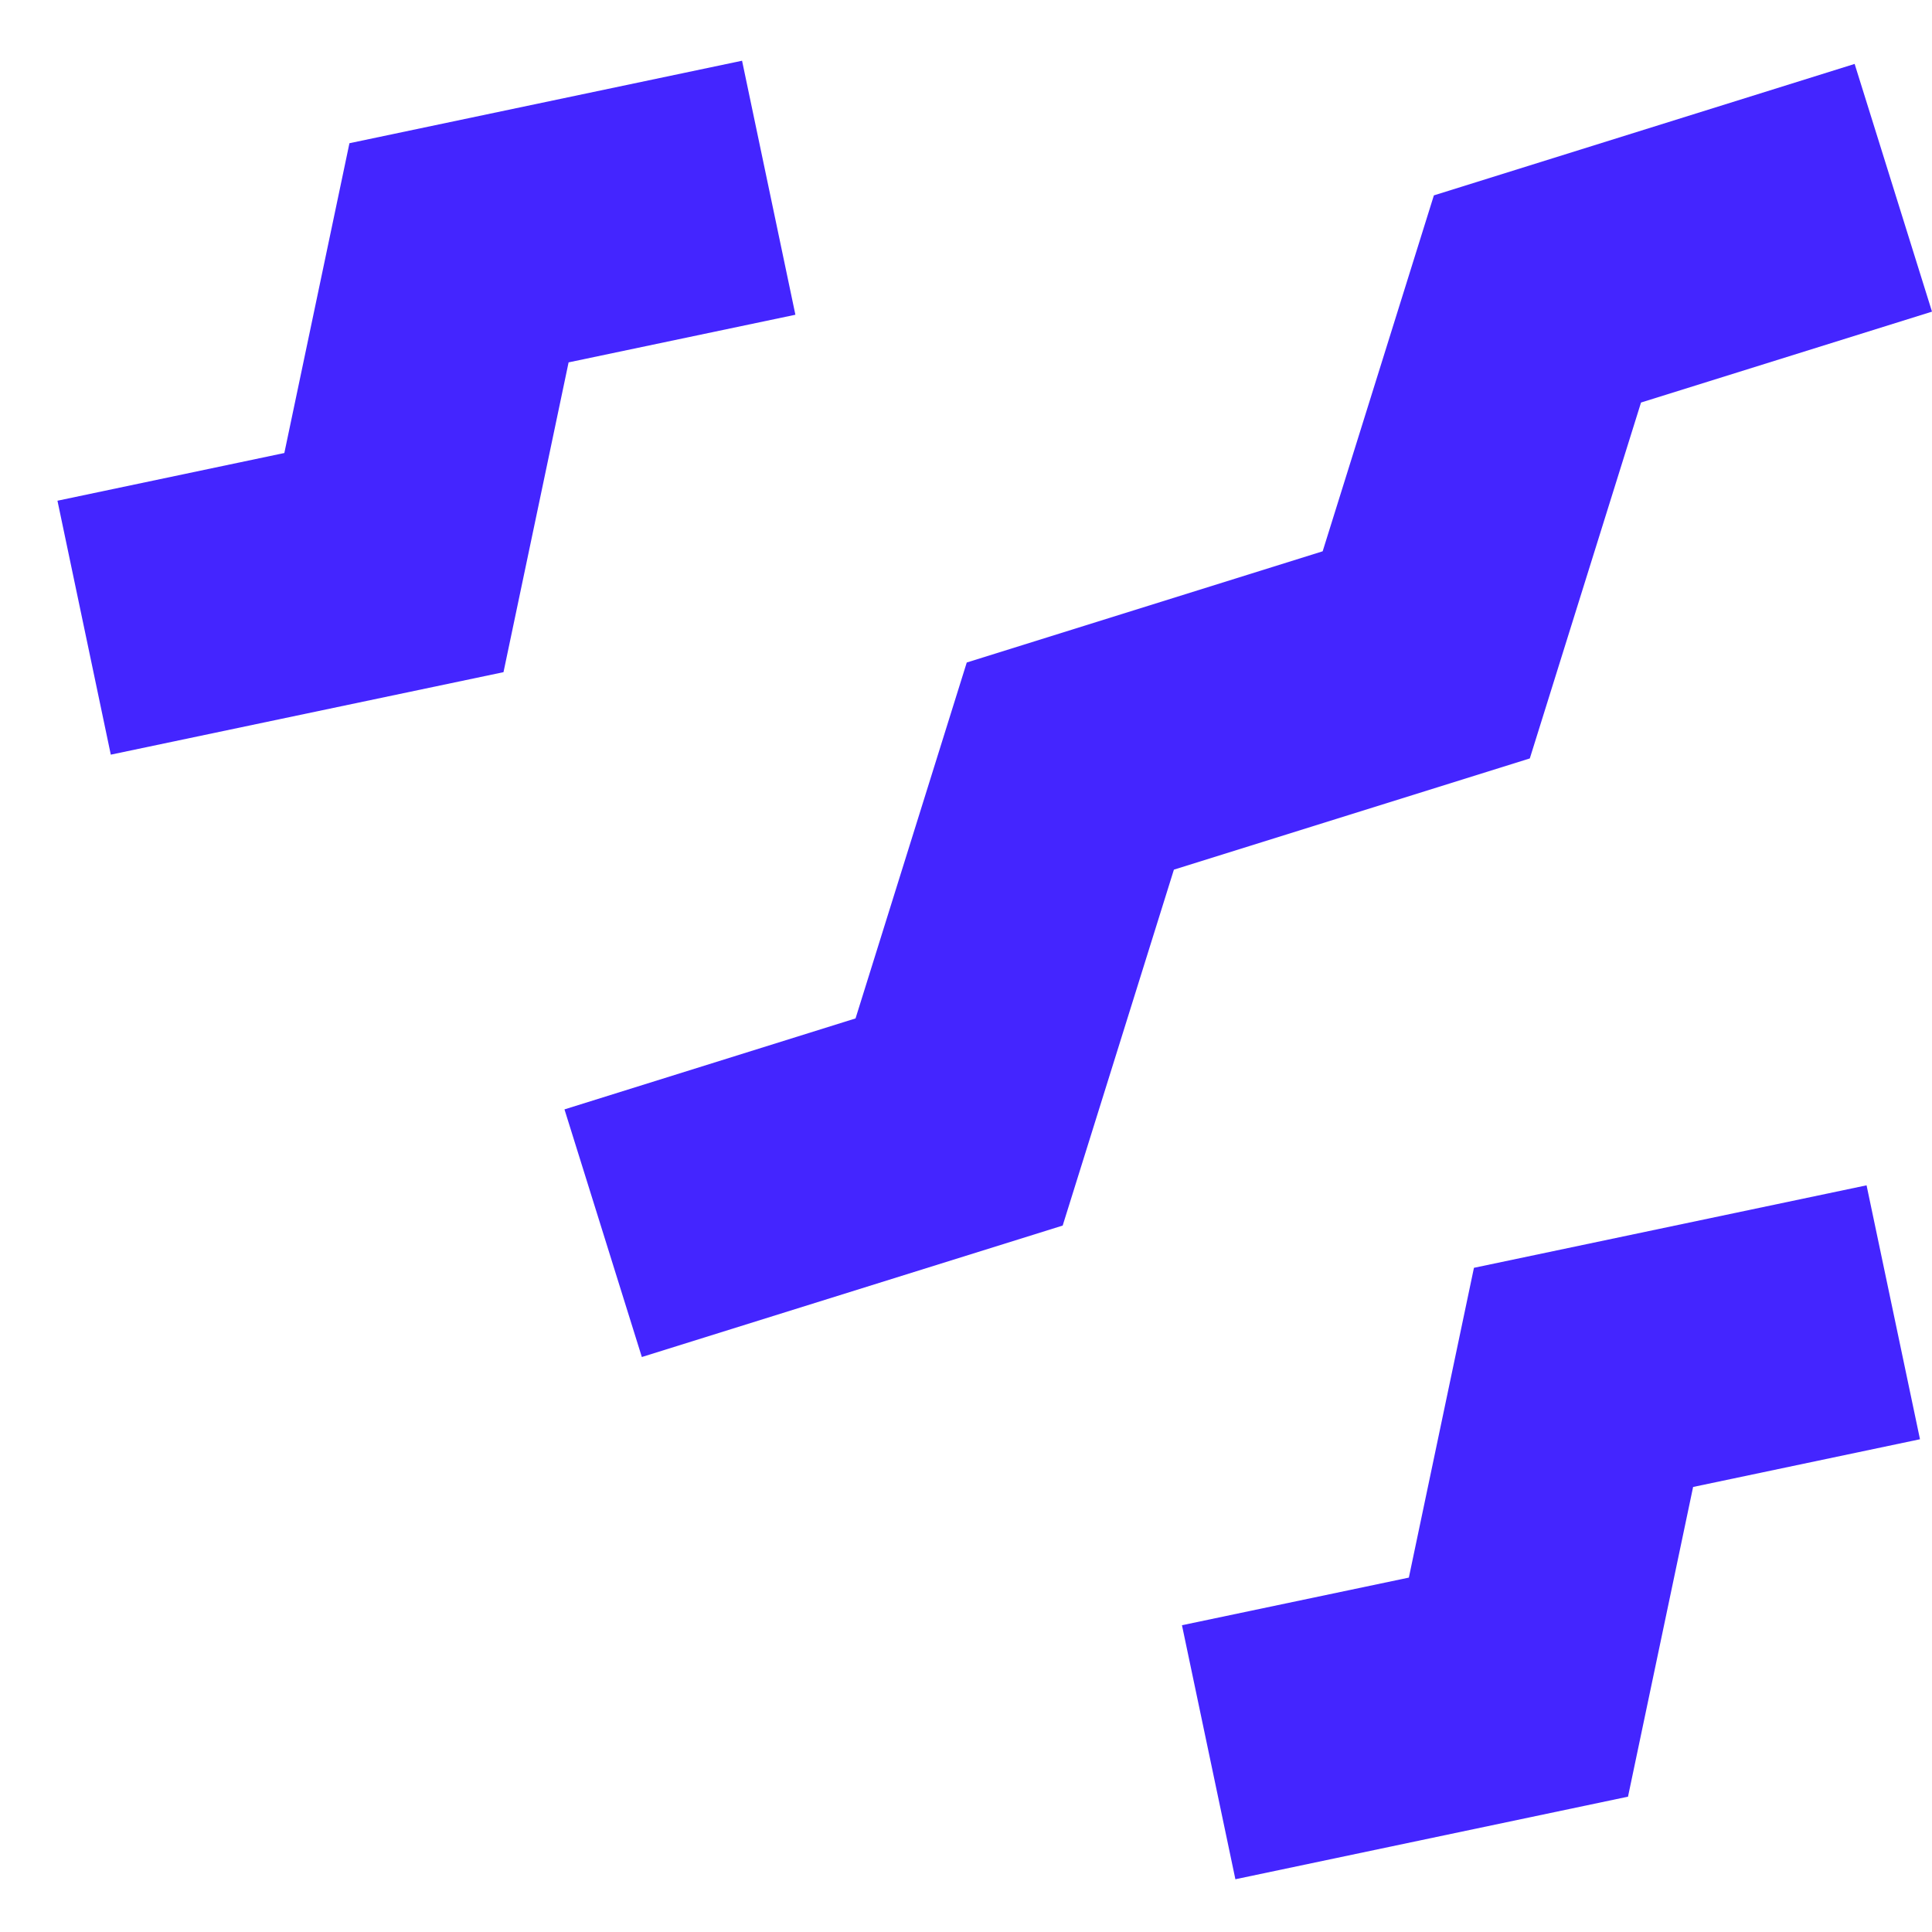 <svg width="23" height="23" viewBox="0 0 23 23" fill="none" xmlns="http://www.w3.org/2000/svg">
<path d="M7.641 16.155L12.651 14.59L13.975 10.353L18.212 9.029L19.536 4.792L23 3.71L22.079 0.761L17.07 2.326L15.746 6.563L11.509 7.887L10.185 12.124L6.72 13.207L7.641 16.155Z" fill="#4425FF"/>
<path d="M17.547 15.093L16.772 18.781L14.071 19.348L14.707 22.372L19.381 21.389L20.156 17.702L22.857 17.134L22.221 14.111L17.547 15.093Z" fill="#4425FF"/>
<path d="M5.994 8.002L6.769 4.314L9.469 3.747L8.834 0.723L4.16 1.705L3.385 5.393L0.684 5.961L1.319 8.984L5.994 8.002Z" fill="#4425FF"/>
</svg>
